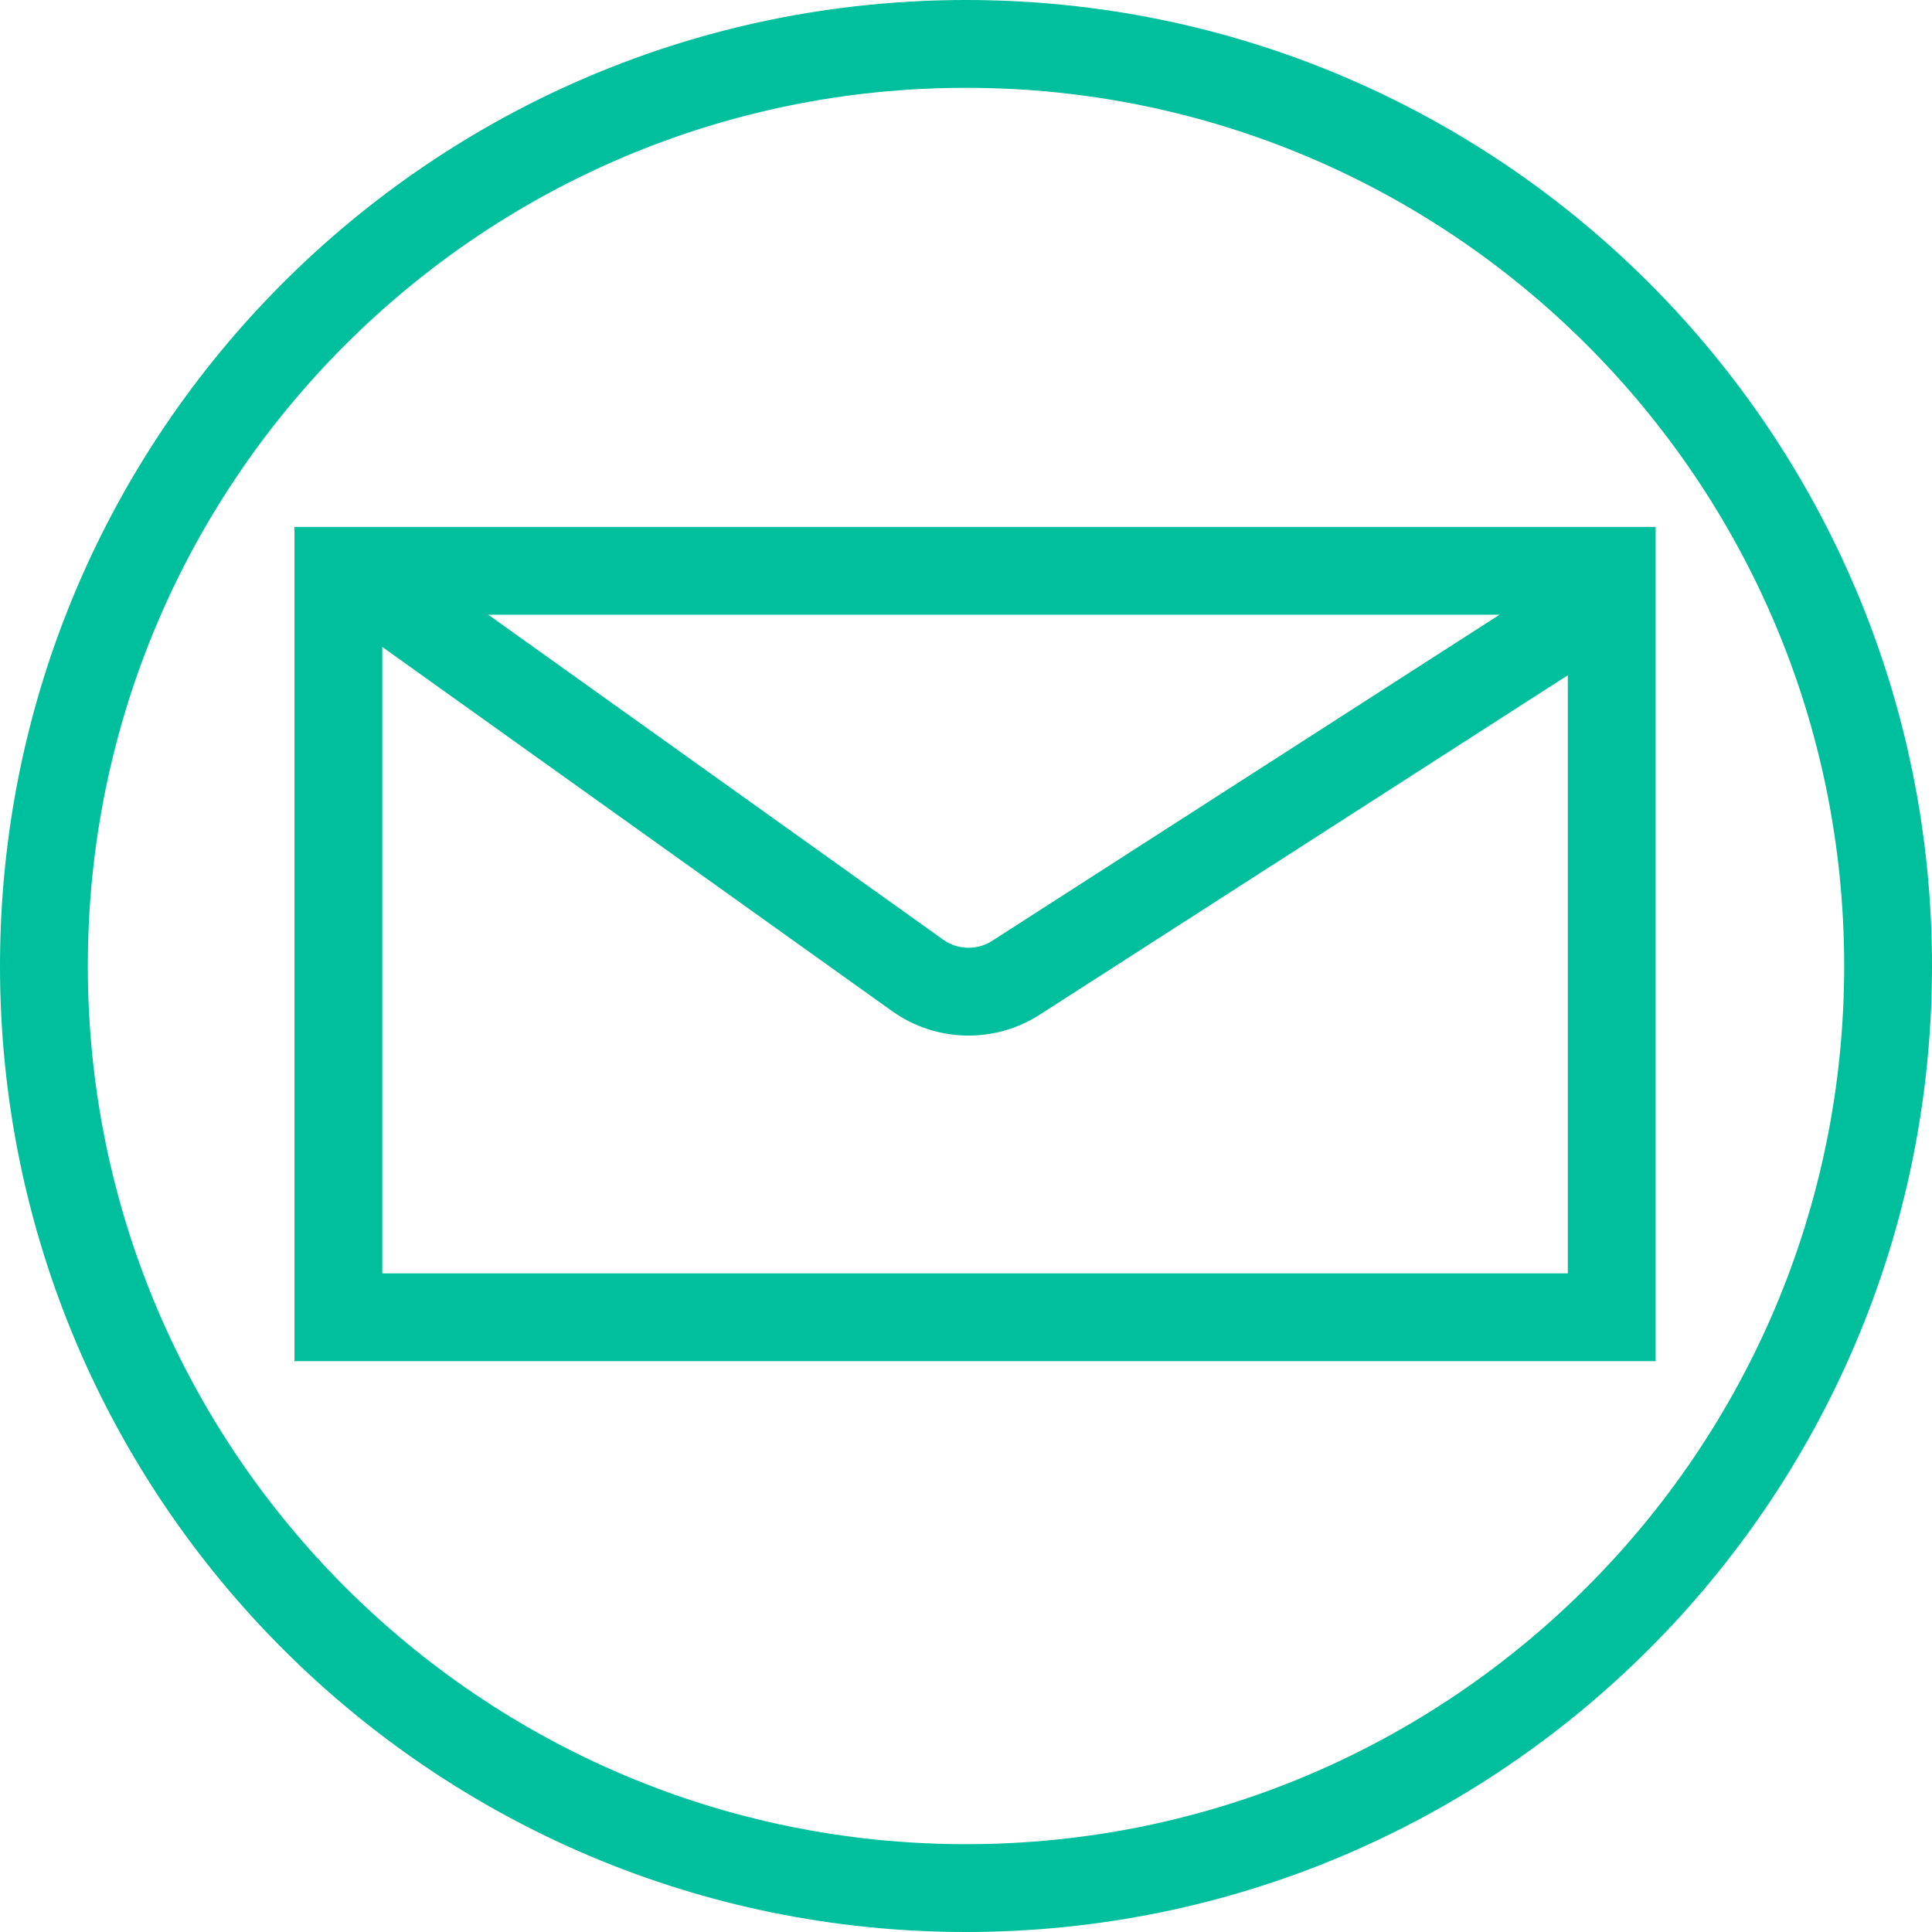 <svg width="22" height="22" viewBox="0 0 22 22" fill="none" xmlns="http://www.w3.org/2000/svg">
<path d="M11 21.5C16.799 21.5 21.5 16.799 21.5 11C21.5 5.201 16.799 0.5 11 0.5C5.201 0.5 0.5 5.201 0.5 11C0.5 16.799 5.201 21.5 11 21.5Z" stroke="#00BF9C"/>
<path d="M18.353 6.5H3.853V15H18.353V6.5Z" stroke="#00BF9C"/>
<path d="M4 6.5L10.448 11.106C10.781 11.344 11.226 11.355 11.57 11.133L18 7" stroke="#00BF9C"/>
</svg>

